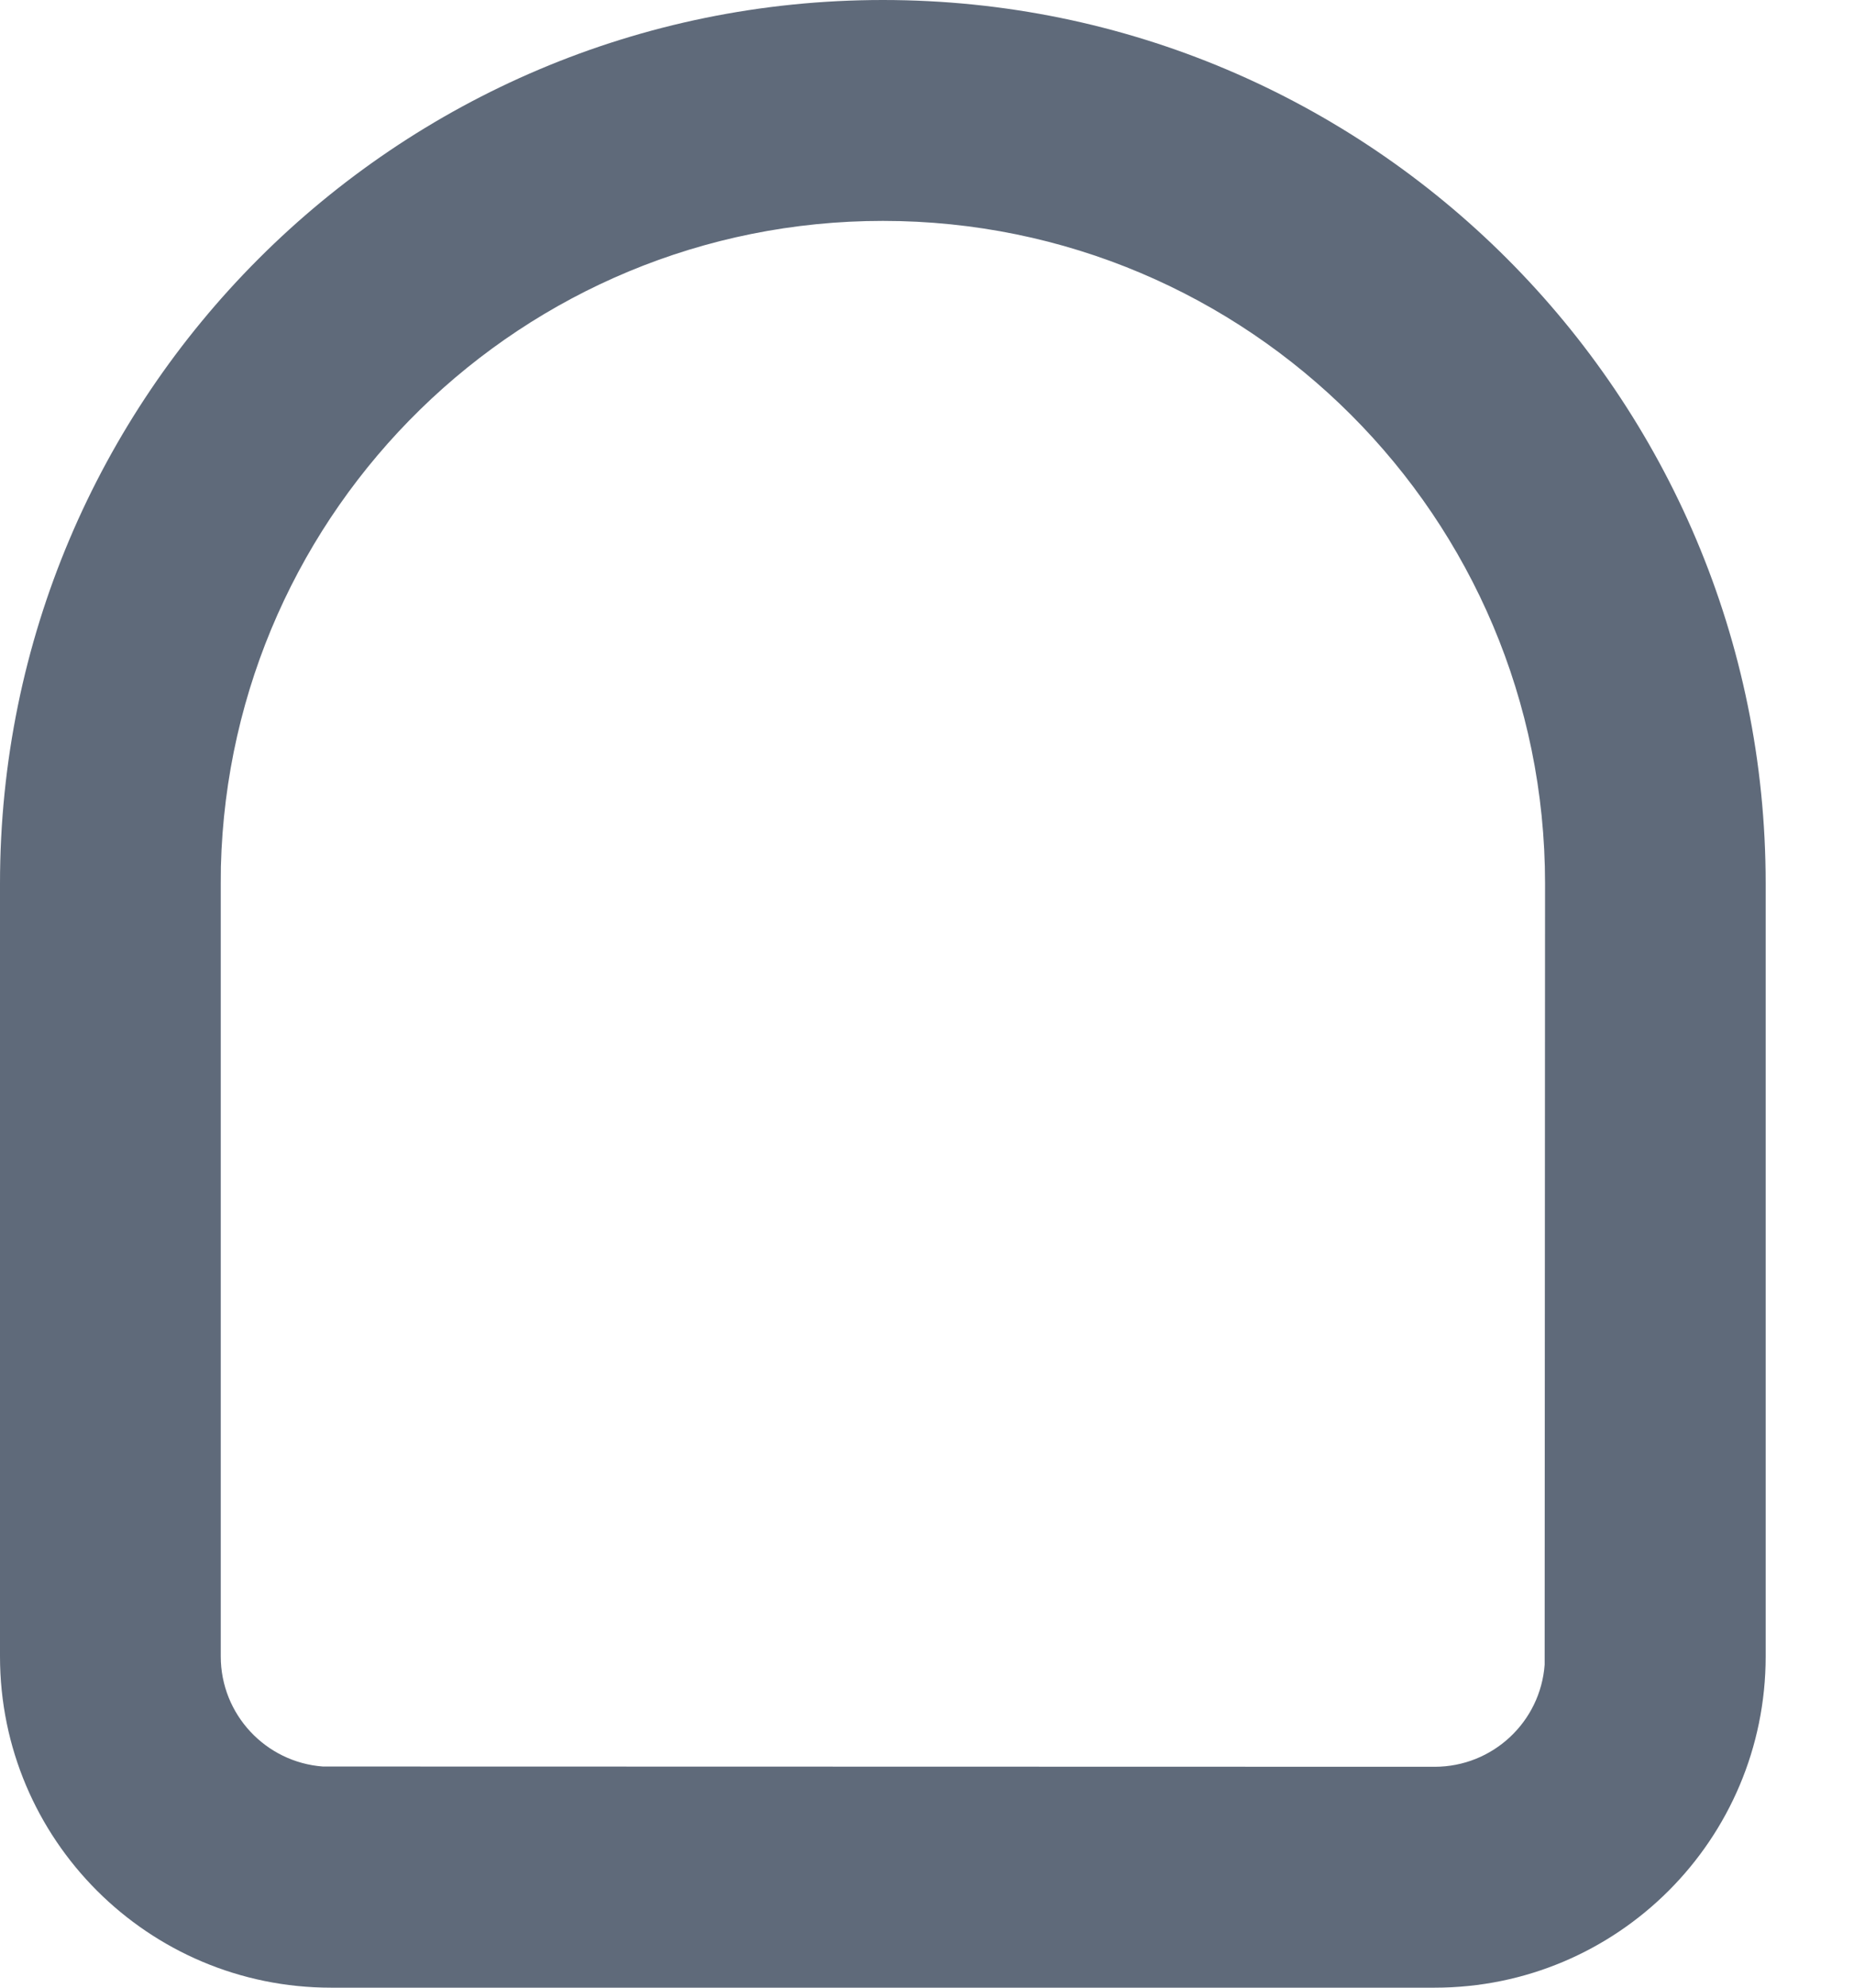 ﻿<?xml version="1.0" encoding="utf-8"?>
<svg version="1.1" xmlns:xlink="http://www.w3.org/1999/xlink" width="14px" height="15px" xmlns="http://www.w3.org/2000/svg">
  <g transform="matrix(1 0 0 1 -1545 -1104 )">
    <path d="M 0 12.5  C 0 12.5  0 6.667  0 6.667  C 0 2.985  2.985 0  6.667 0  C 10.349 0  13.333 2.985  13.333 6.667  C 13.333 6.667  13.333 12.5  13.333 12.5  C 13.333 13.881  12.214 15  10.833 15  C 10.833 15  2.5 15  2.5 15  C 1.119 15  0 13.881  0 12.5  Z M 11.664 12.562  C 11.664 12.562  11.667 6.667  11.667 6.667  C 11.667 3.905  9.428 1.667  6.667 1.667  C 3.948 1.667  1.736 3.837  1.668 6.54  C 1.668 6.54  1.667 6.667  1.667 6.667  C 1.667 6.667  1.667 12.5  1.667 12.5  C 1.667 12.939  2.007 13.299  2.438 13.331  C 2.438 13.331  10.833 13.333  10.833 13.333  C 11.273 13.333  11.633 12.993  11.664 12.562  Z " fill-rule="nonzero" fill="#5f6a7a" stroke="none" transform="matrix(1 0 0 1 1545 1104 )" />
  </g>
</svg>